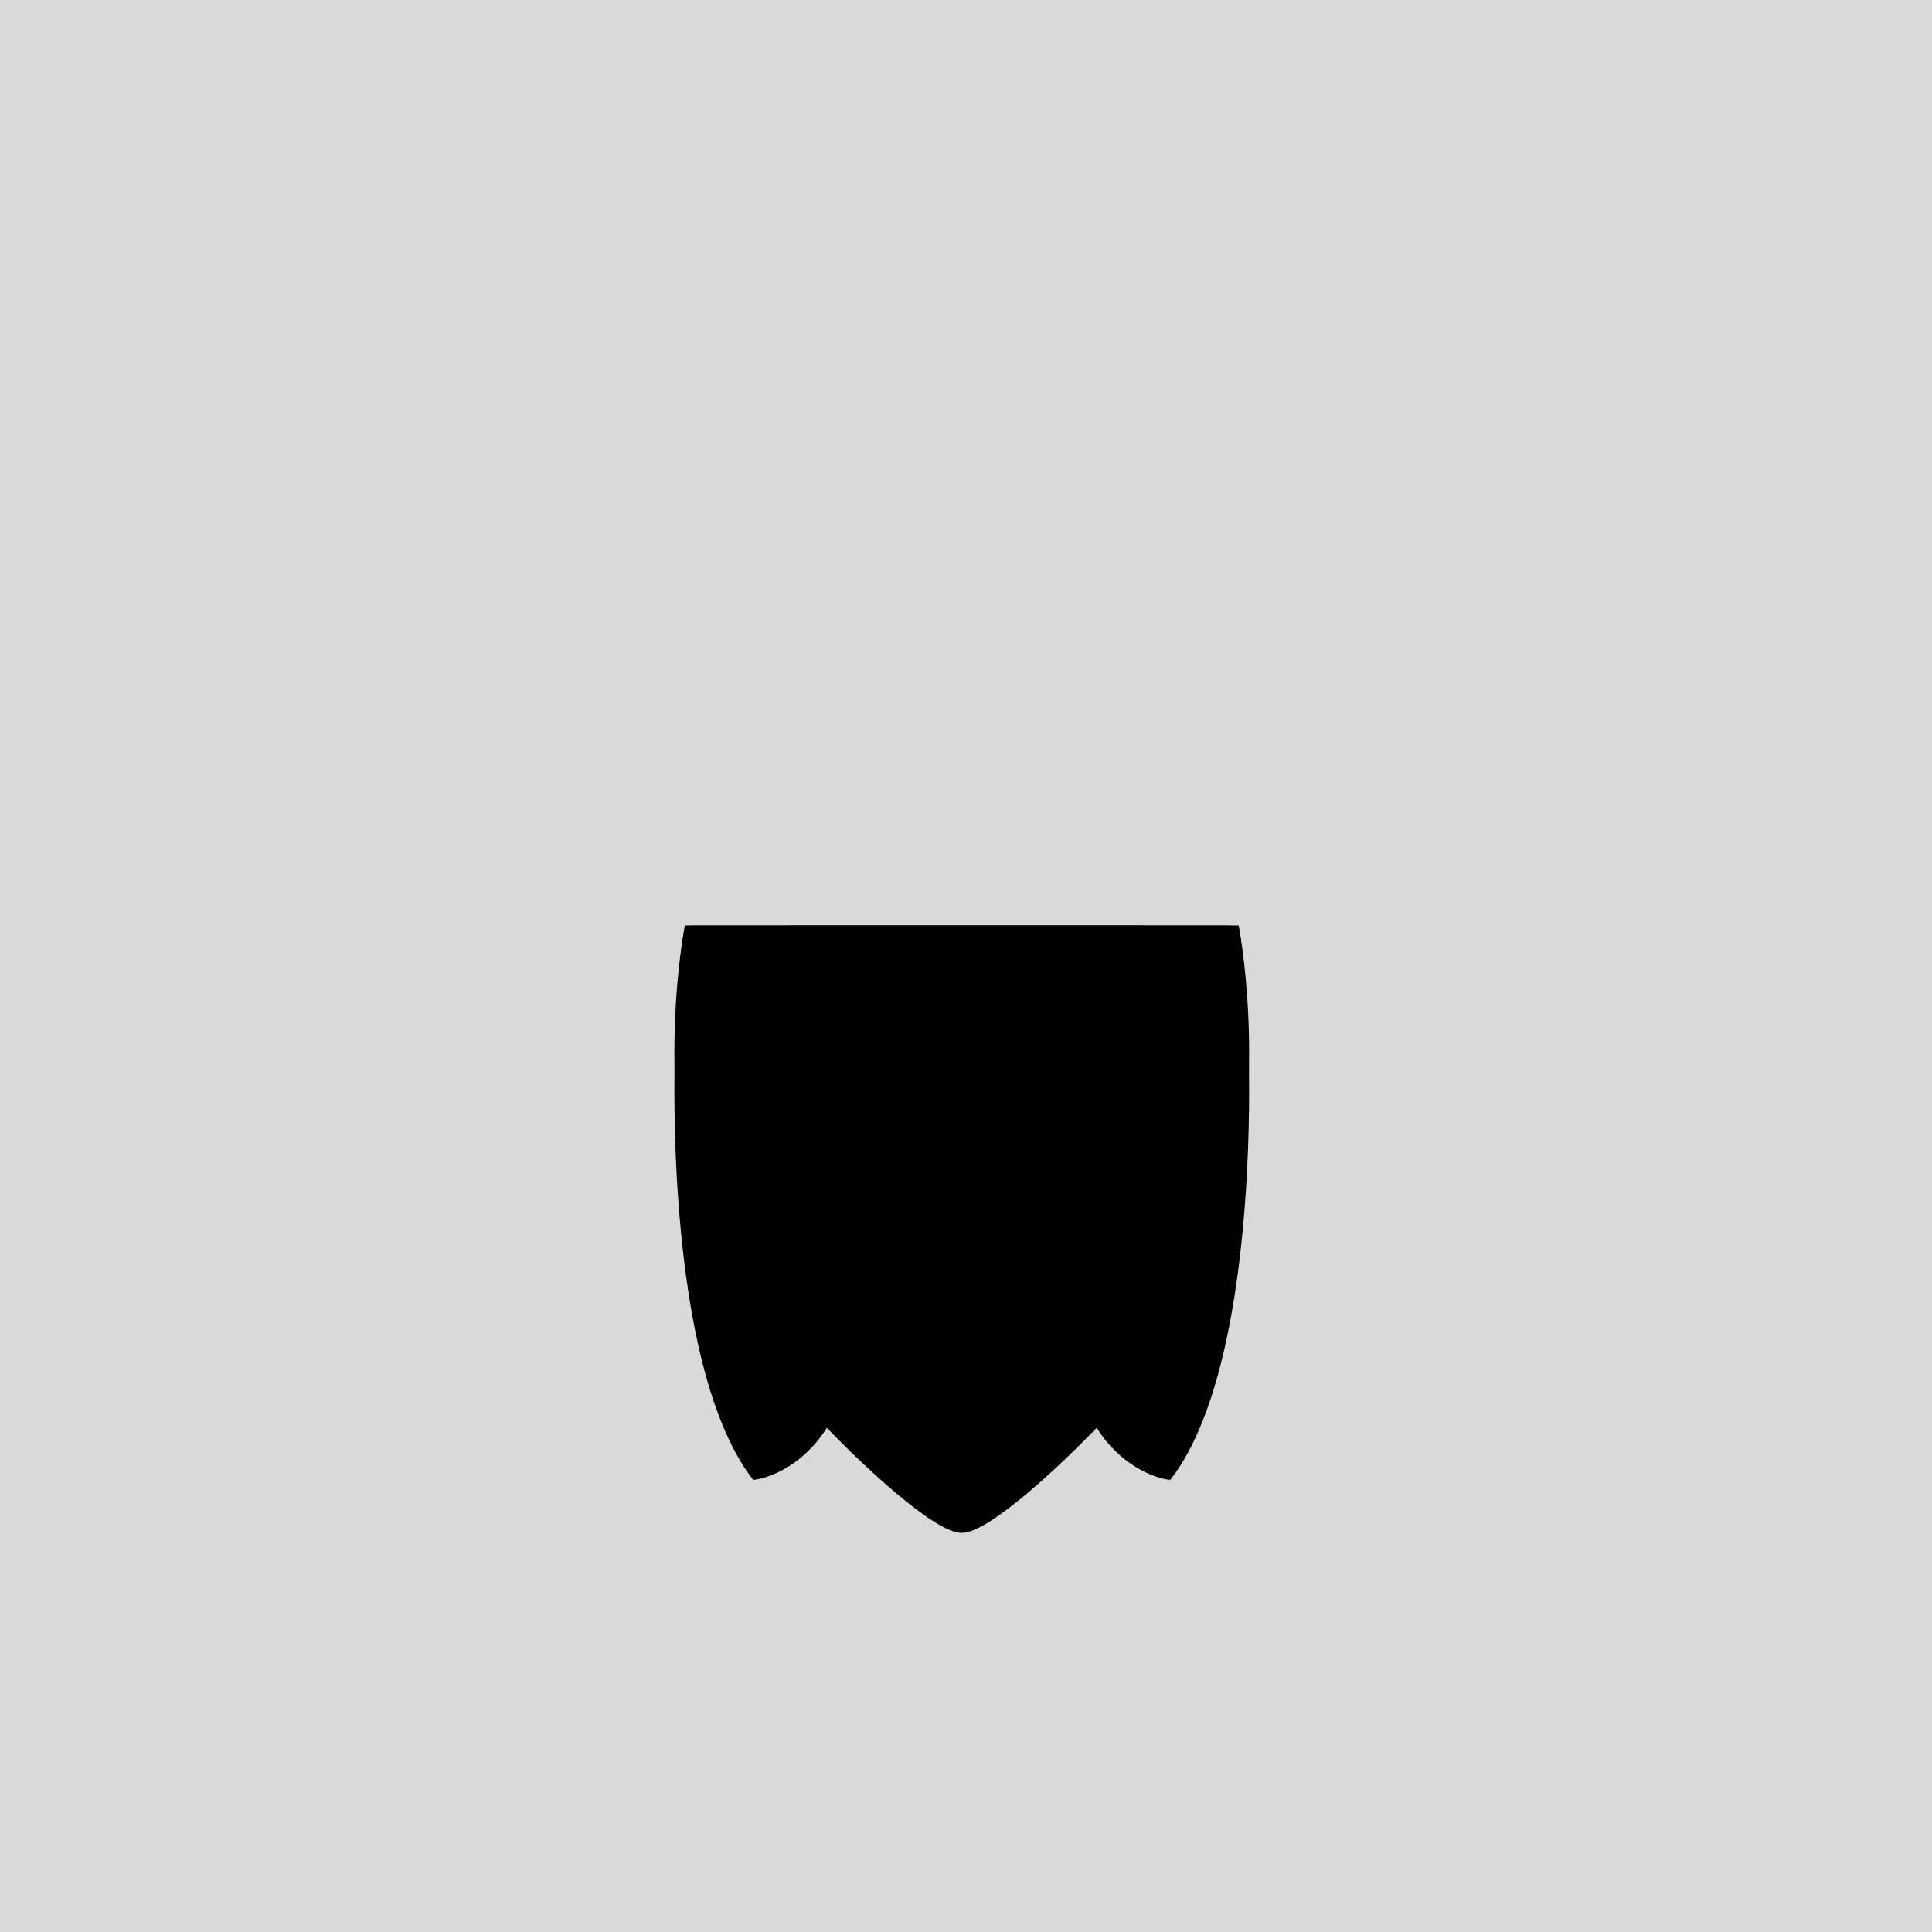 <svg width="800" height="800" viewBox="0 0 800 800" fill="none" xmlns="http://www.w3.org/2000/svg">
<rect width="800" height="800" fill="#D9D9D9"/>
<path d="M284.243 384C277.576 420.667 273.843 562.4 312.243 612C318.243 611.333 332.643 606 342.243 590C356.243 604.667 387.043 634 398.243 634C409.443 634 440.243 604.667 454.243 590C463.843 606 478.243 611.333 484.243 612C522.643 562.4 518.91 420.667 512.243 384H284.243Z" fill="{feathers_color_2}" stroke="{stroke_color}" stroke-width="1.5"/>
<path d="M284.243 384C277.576 420.667 273.843 506.4 312.243 556C318.243 555.333 332.643 550 342.243 534C356.243 548.667 387.043 578 398.243 578C409.443 578 440.243 548.667 454.243 534C463.843 550 478.243 555.333 484.243 556C522.643 506.4 518.91 420.667 512.243 384H284.243Z" fill="{feathers_color_3}" stroke="{stroke_color}" stroke-width="1.5"/>
<path d="M288 384C310.407 424.111 363.778 510.667 398 536C432.222 510.667 485.593 424.111 508 384H288Z" fill="{feathers_color_1}" stroke="{stroke_color}" stroke-width="1.5"/>
<path d="M328 384C342.667 409.333 377.6 464 400 480C422.4 464 457.333 409.333 472 384H328Z" fill="{feathers_color_2}" stroke="{stroke_color}" stroke-width="1.5"/>
</svg>
